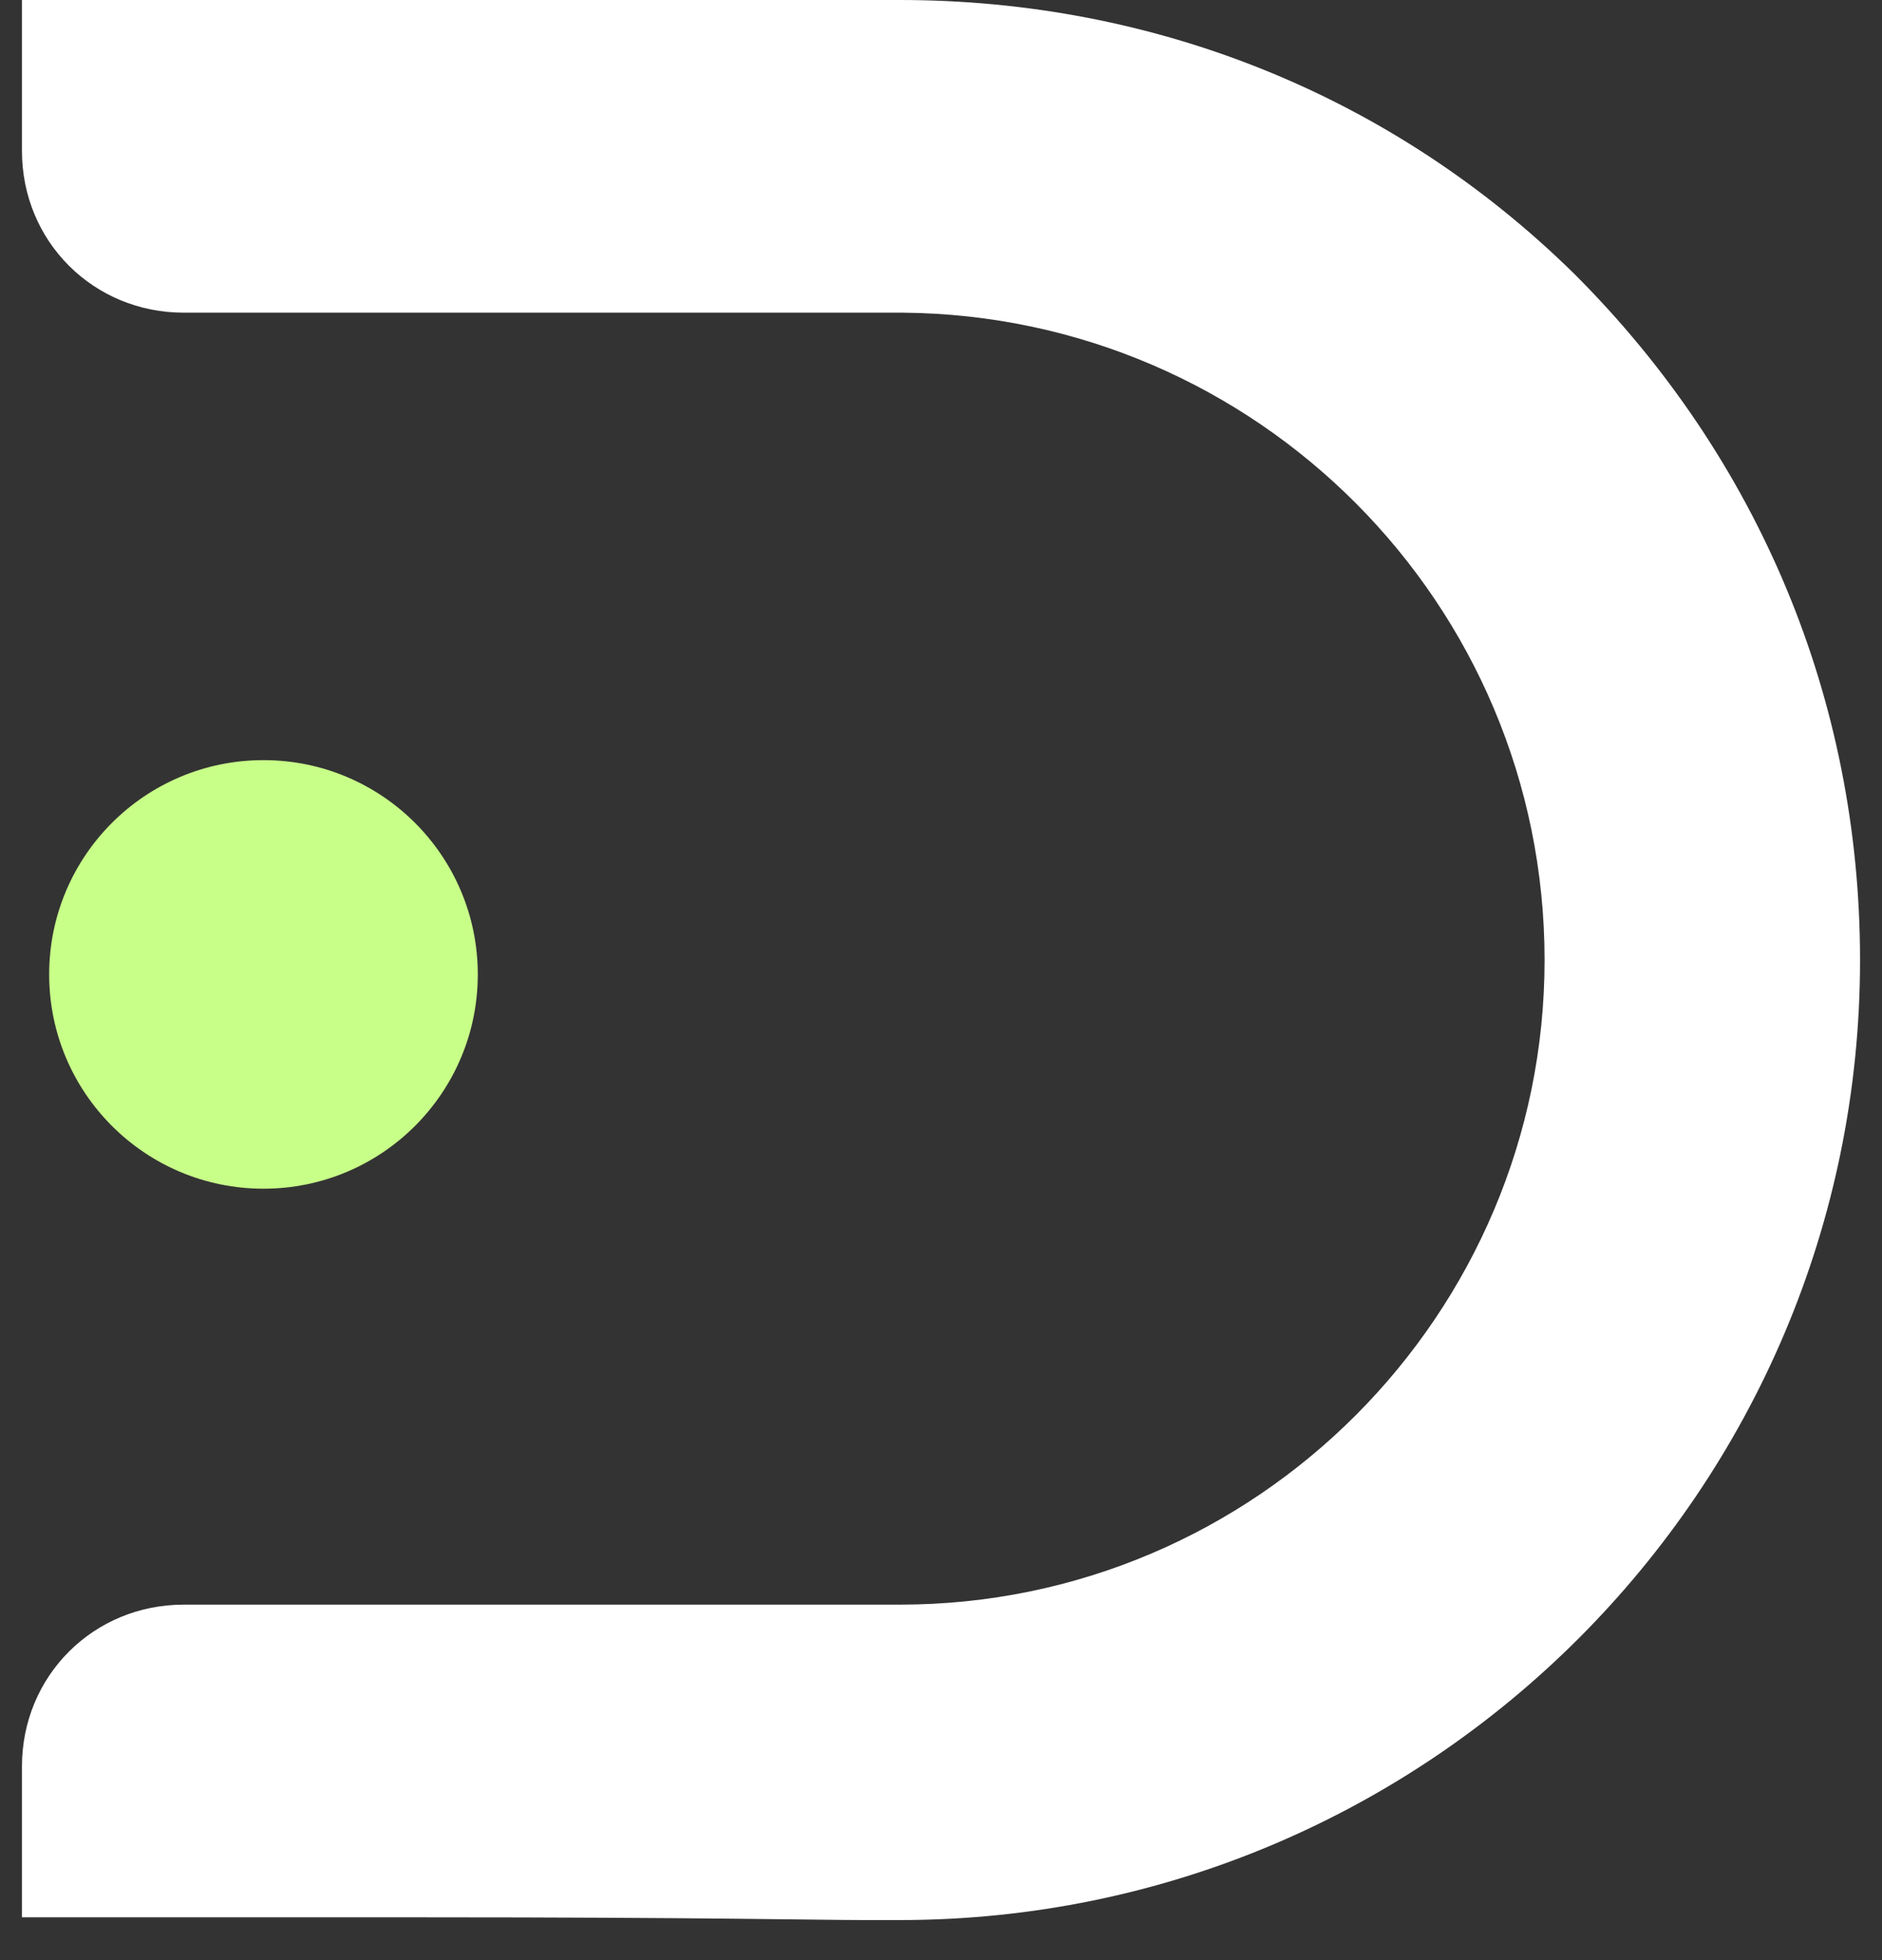 <svg width="24" height="25" viewBox="0 0 24 25" fill="none" xmlns="http://www.w3.org/2000/svg">
<rect x="0" y="0" width="24" height="25" fill="#333333" stroke="none"/>
<path d="M11.475 0H0.28V1.924C0.28 3.079 1.19 3.988 2.344 3.988H11.51C16.023 4.023 19.697 7.697 19.697 12.245C19.697 16.758 16.023 20.466 11.475 20.466H2.344C1.19 20.466 0.28 21.376 0.28 22.53V24.454H5.388C8.956 24.454 10.426 24.489 11.02 24.489H11.475C18.227 24.489 23.72 18.997 23.72 12.245C23.72 8.921 22.426 5.843 20.082 3.499C17.773 1.224 14.729 0 11.475 0Z" fill="white"/>
<circle cx="3.36" cy="12.428" r="2.733" fill="#C8FF88"/>
</svg>
